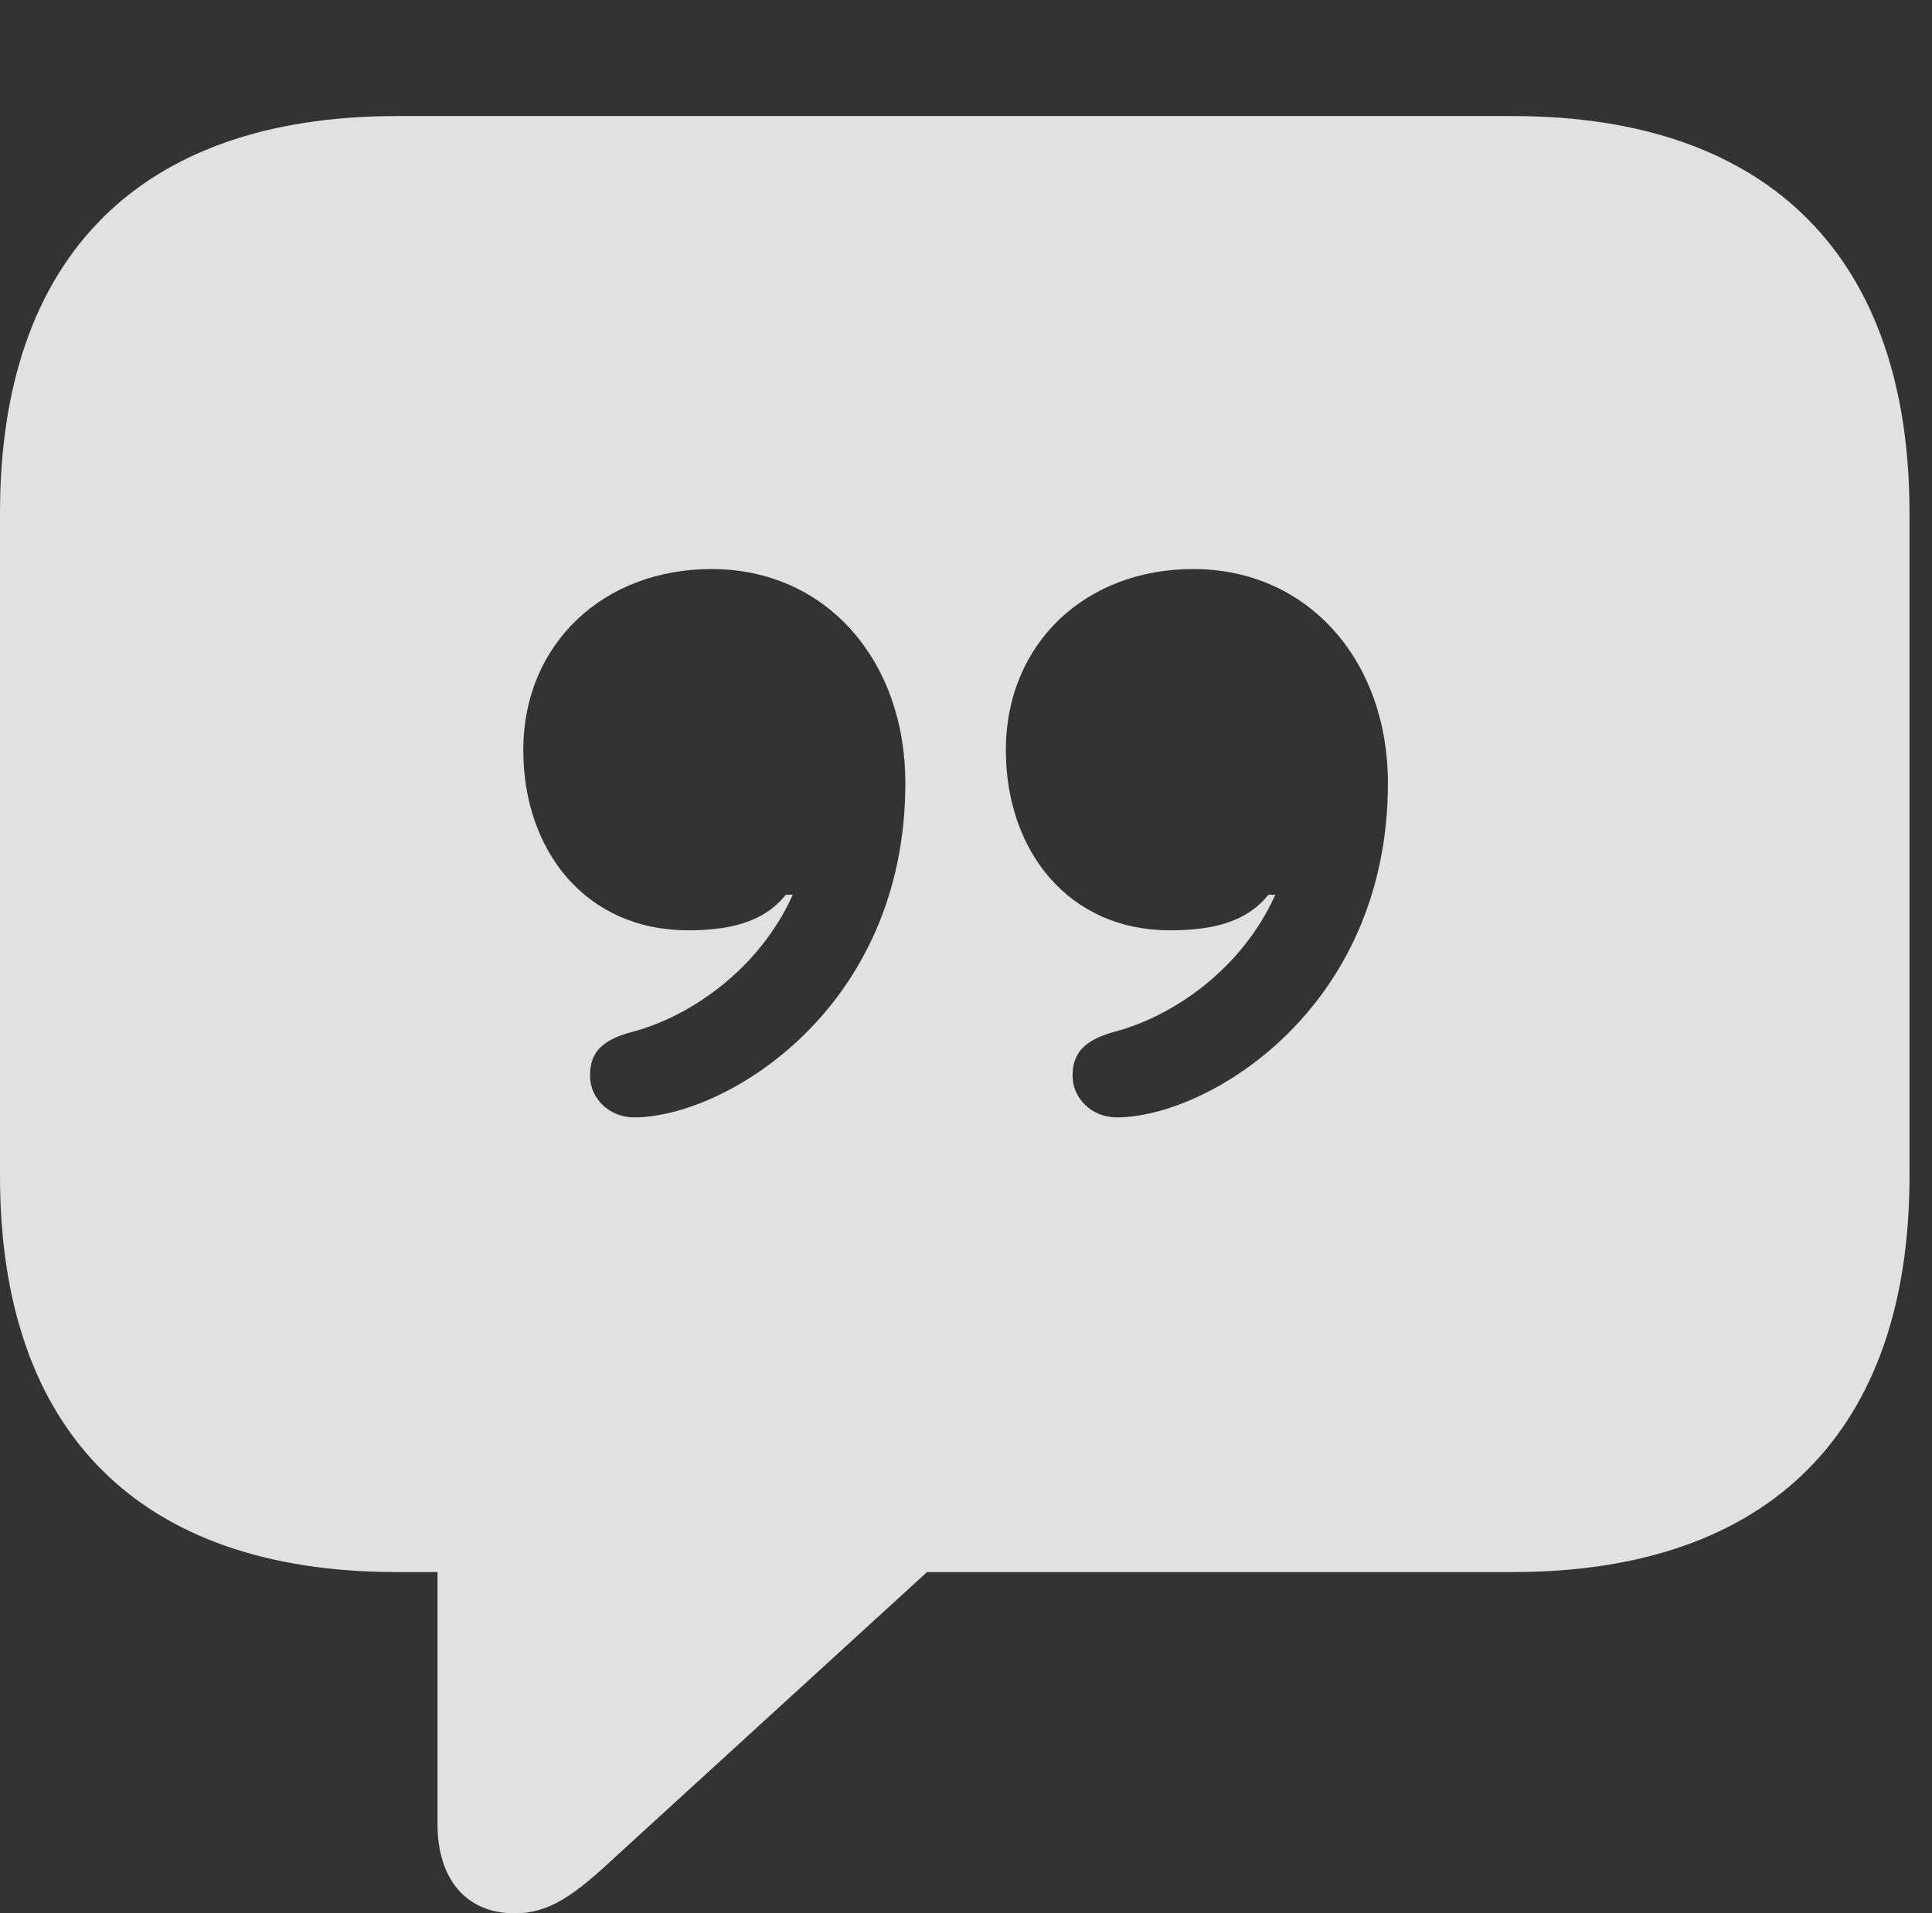 <?xml version="1.0" encoding="UTF-8"?>
<!--Generator: Apple Native CoreSVG 326-->
<!DOCTYPE svg
PUBLIC "-//W3C//DTD SVG 1.1//EN"
       "http://www.w3.org/Graphics/SVG/1.1/DTD/svg11.dtd">
<svg version="1.1" xmlns="http://www.w3.org/2000/svg" xmlns:xlink="http://www.w3.org/1999/xlink" viewBox="0 0 30.488 30.201">
 <rect x="0" y="0" width="30.488" height="30.201" fill="#333333" stroke="none"/>
 <g>
  <rect height="30.201" opacity="0" width="30.488" x="0" y="0"/>
  <path d="M30.133 8.094L30.133 18.566C30.133 22.572 27.945 24.814 23.871 24.814L14.629 24.814L9.693 29.326C9.051 29.928 8.654 30.201 8.121 30.201C7.342 30.201 6.904 29.641 6.904 28.793L6.904 24.814L6.262 24.814C2.188 24.814 0 22.586 0 18.566L0 8.094C0 4.074 2.188 1.832 6.262 1.832L23.871 1.832C27.945 1.832 30.133 4.088 30.133 8.094ZM8.258 11.84C8.258 13.44 9.256 14.684 10.855 14.684C11.443 14.684 12.031 14.588 12.4 14.123L12.51 14.123C11.99 15.285 10.91 16.037 9.994 16.283C9.461 16.42 9.311 16.639 9.311 16.98C9.311 17.336 9.611 17.637 10.008 17.637C11.43 17.637 14.287 15.941 14.287 12.359C14.287 10.445 13.057 8.982 11.225 8.982C9.529 8.982 8.258 10.158 8.258 11.84ZM15.873 11.84C15.873 13.44 16.871 14.684 18.457 14.684C19.059 14.684 19.646 14.588 20.016 14.123L20.125 14.123C19.605 15.285 18.525 16.037 17.596 16.283C17.09 16.42 16.926 16.639 16.926 16.98C16.926 17.336 17.227 17.637 17.623 17.637C19.045 17.637 21.902 15.941 21.902 12.359C21.902 10.445 20.658 8.982 18.826 8.982C17.131 8.982 15.873 10.158 15.873 11.84Z" fill="white" fill-opacity="0.85"/>
 </g>
</svg>
